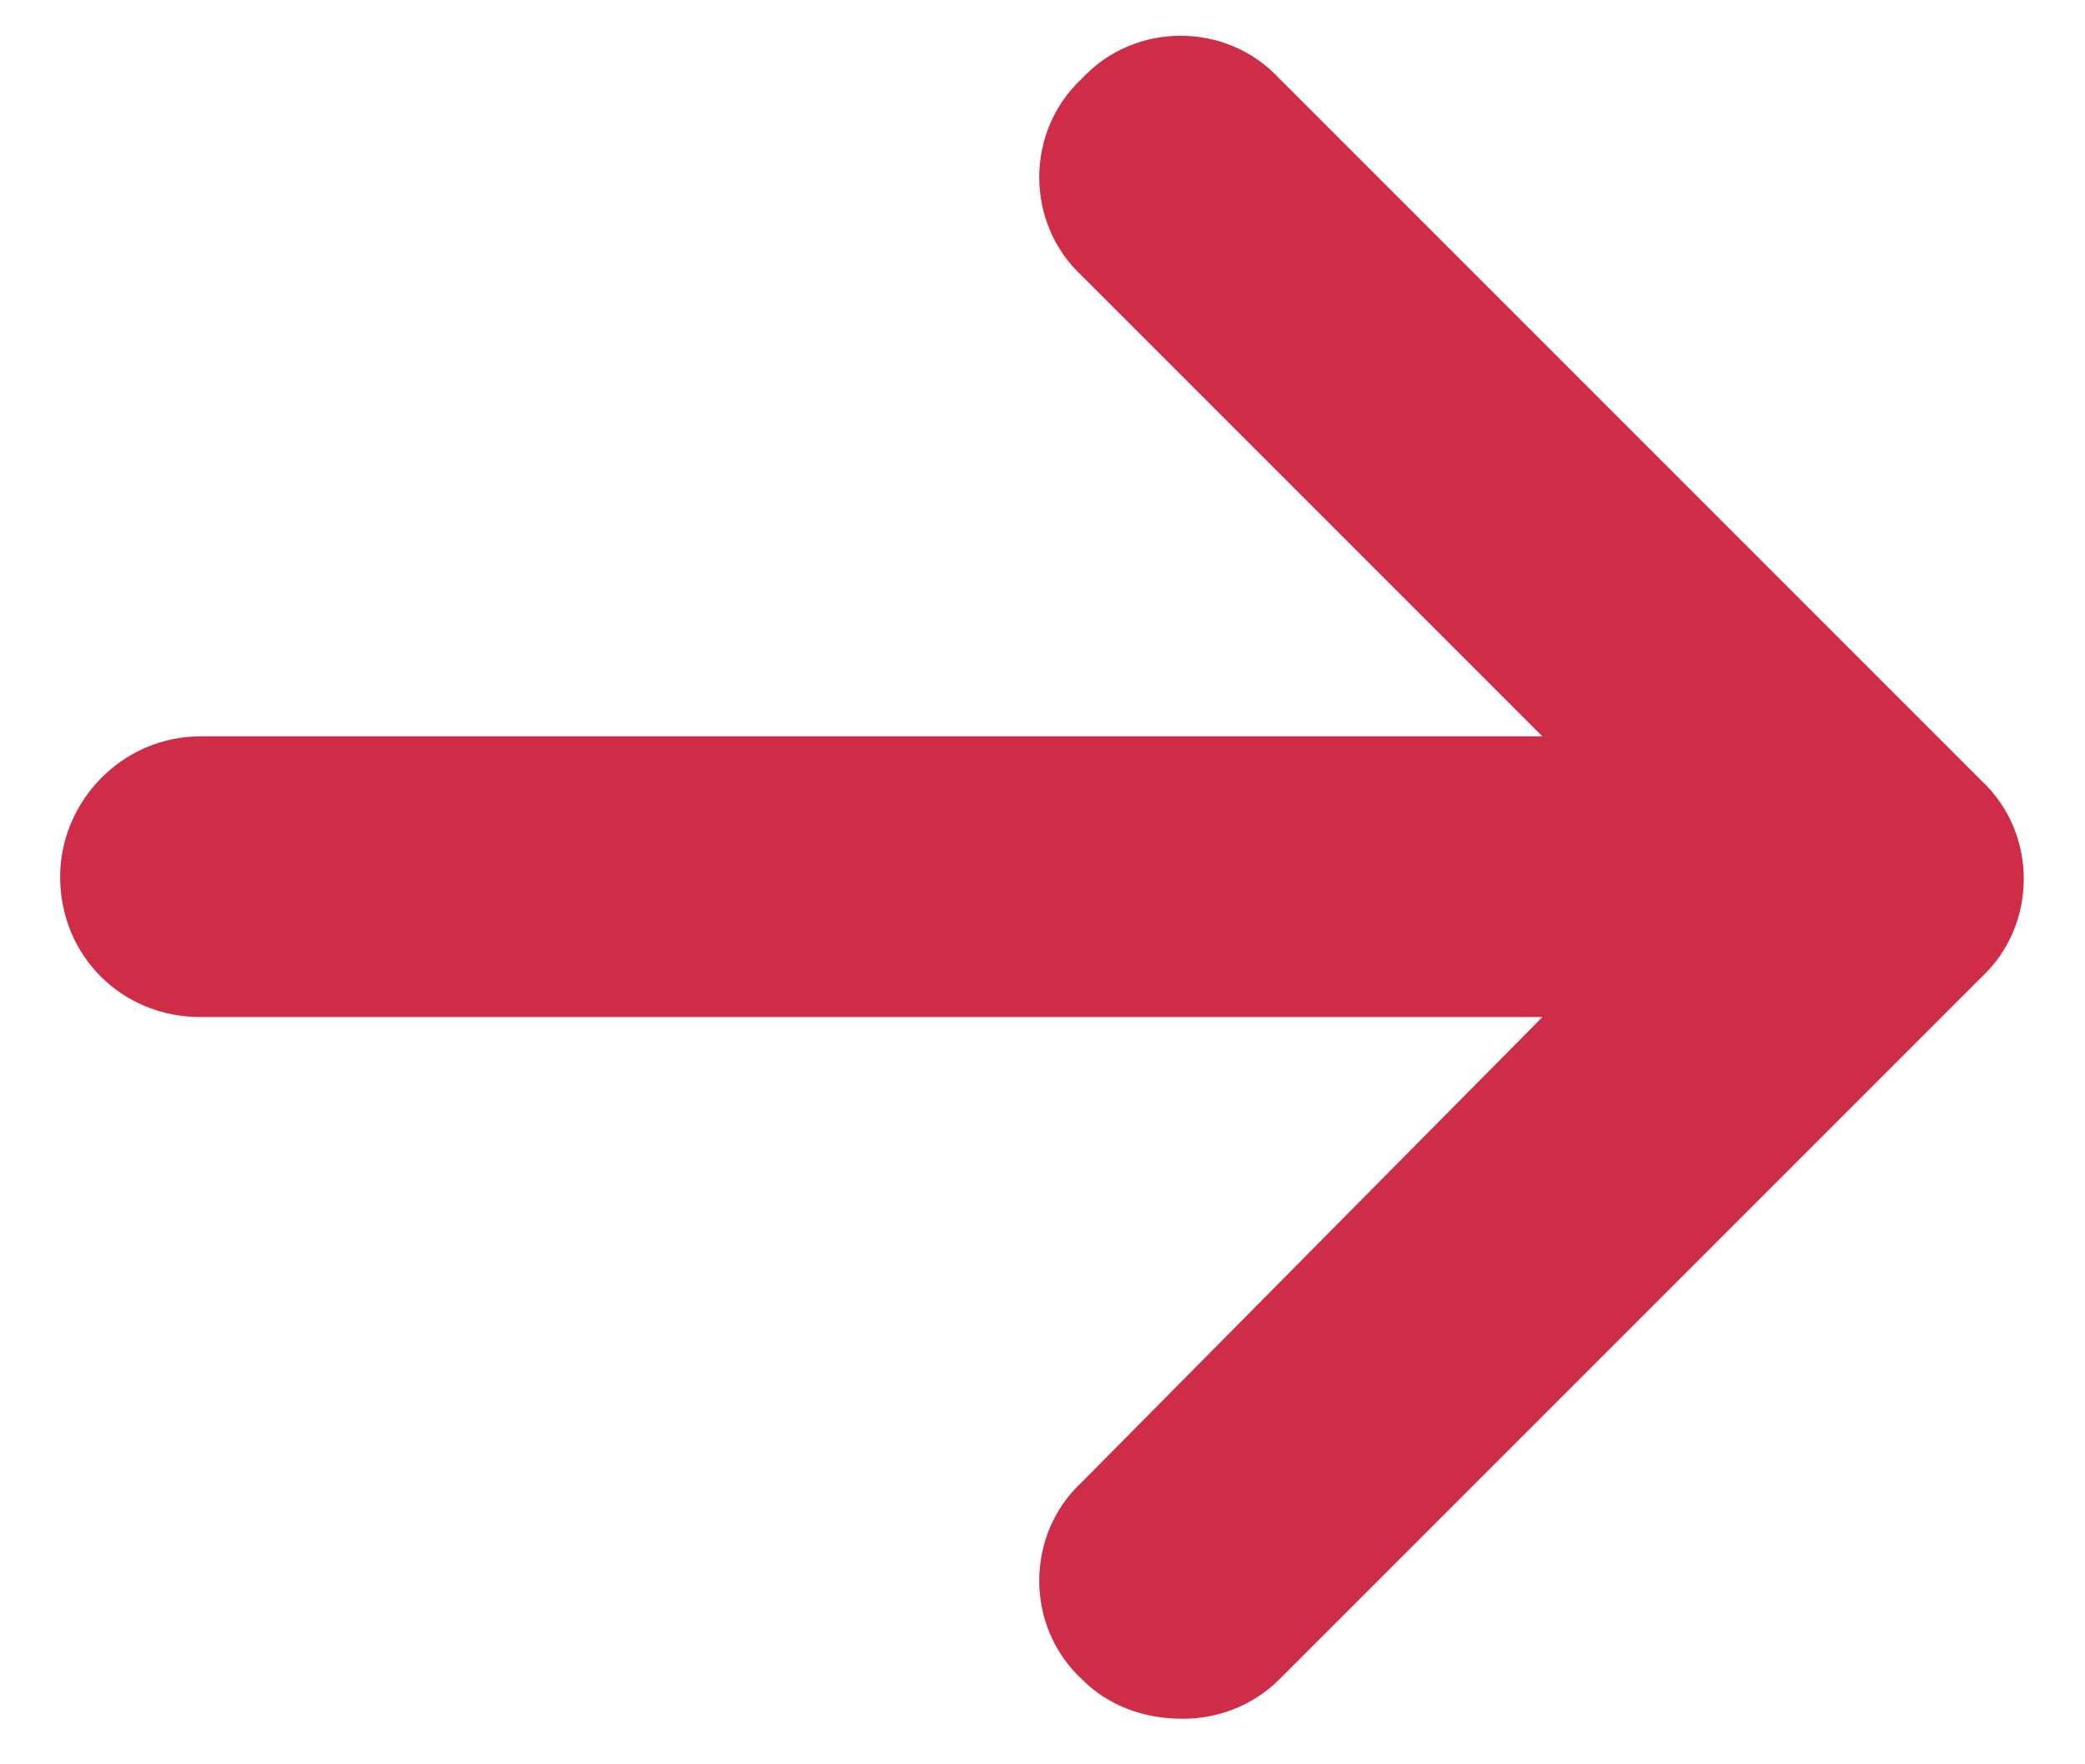                 <svg style="transform: rotate(0.5turn)" width="13" height="11" viewBox="0 0 13 11" fill="#cf2c47" xmlns="http://www.w3.org/2000/svg"><path d="M12.352 6.095L7.977 10.47C7.812 10.634 7.594 10.716 7.375 10.716C7.129 10.716 6.91 10.634 6.746 10.47C6.391 10.142 6.391 9.568 6.746 9.24L9.617 6.341H1.25C0.758 6.341 0.375 5.958 0.375 5.466C0.375 5.001 0.758 4.591 1.25 4.591H9.617L6.746 1.72C6.391 1.392 6.391 0.818 6.746 0.49C7.074 0.134 7.648 0.134 7.977 0.49L12.352 4.865C12.707 5.193 12.707 5.767 12.352 6.095Z" fill="#cf2c47"/></svg>
